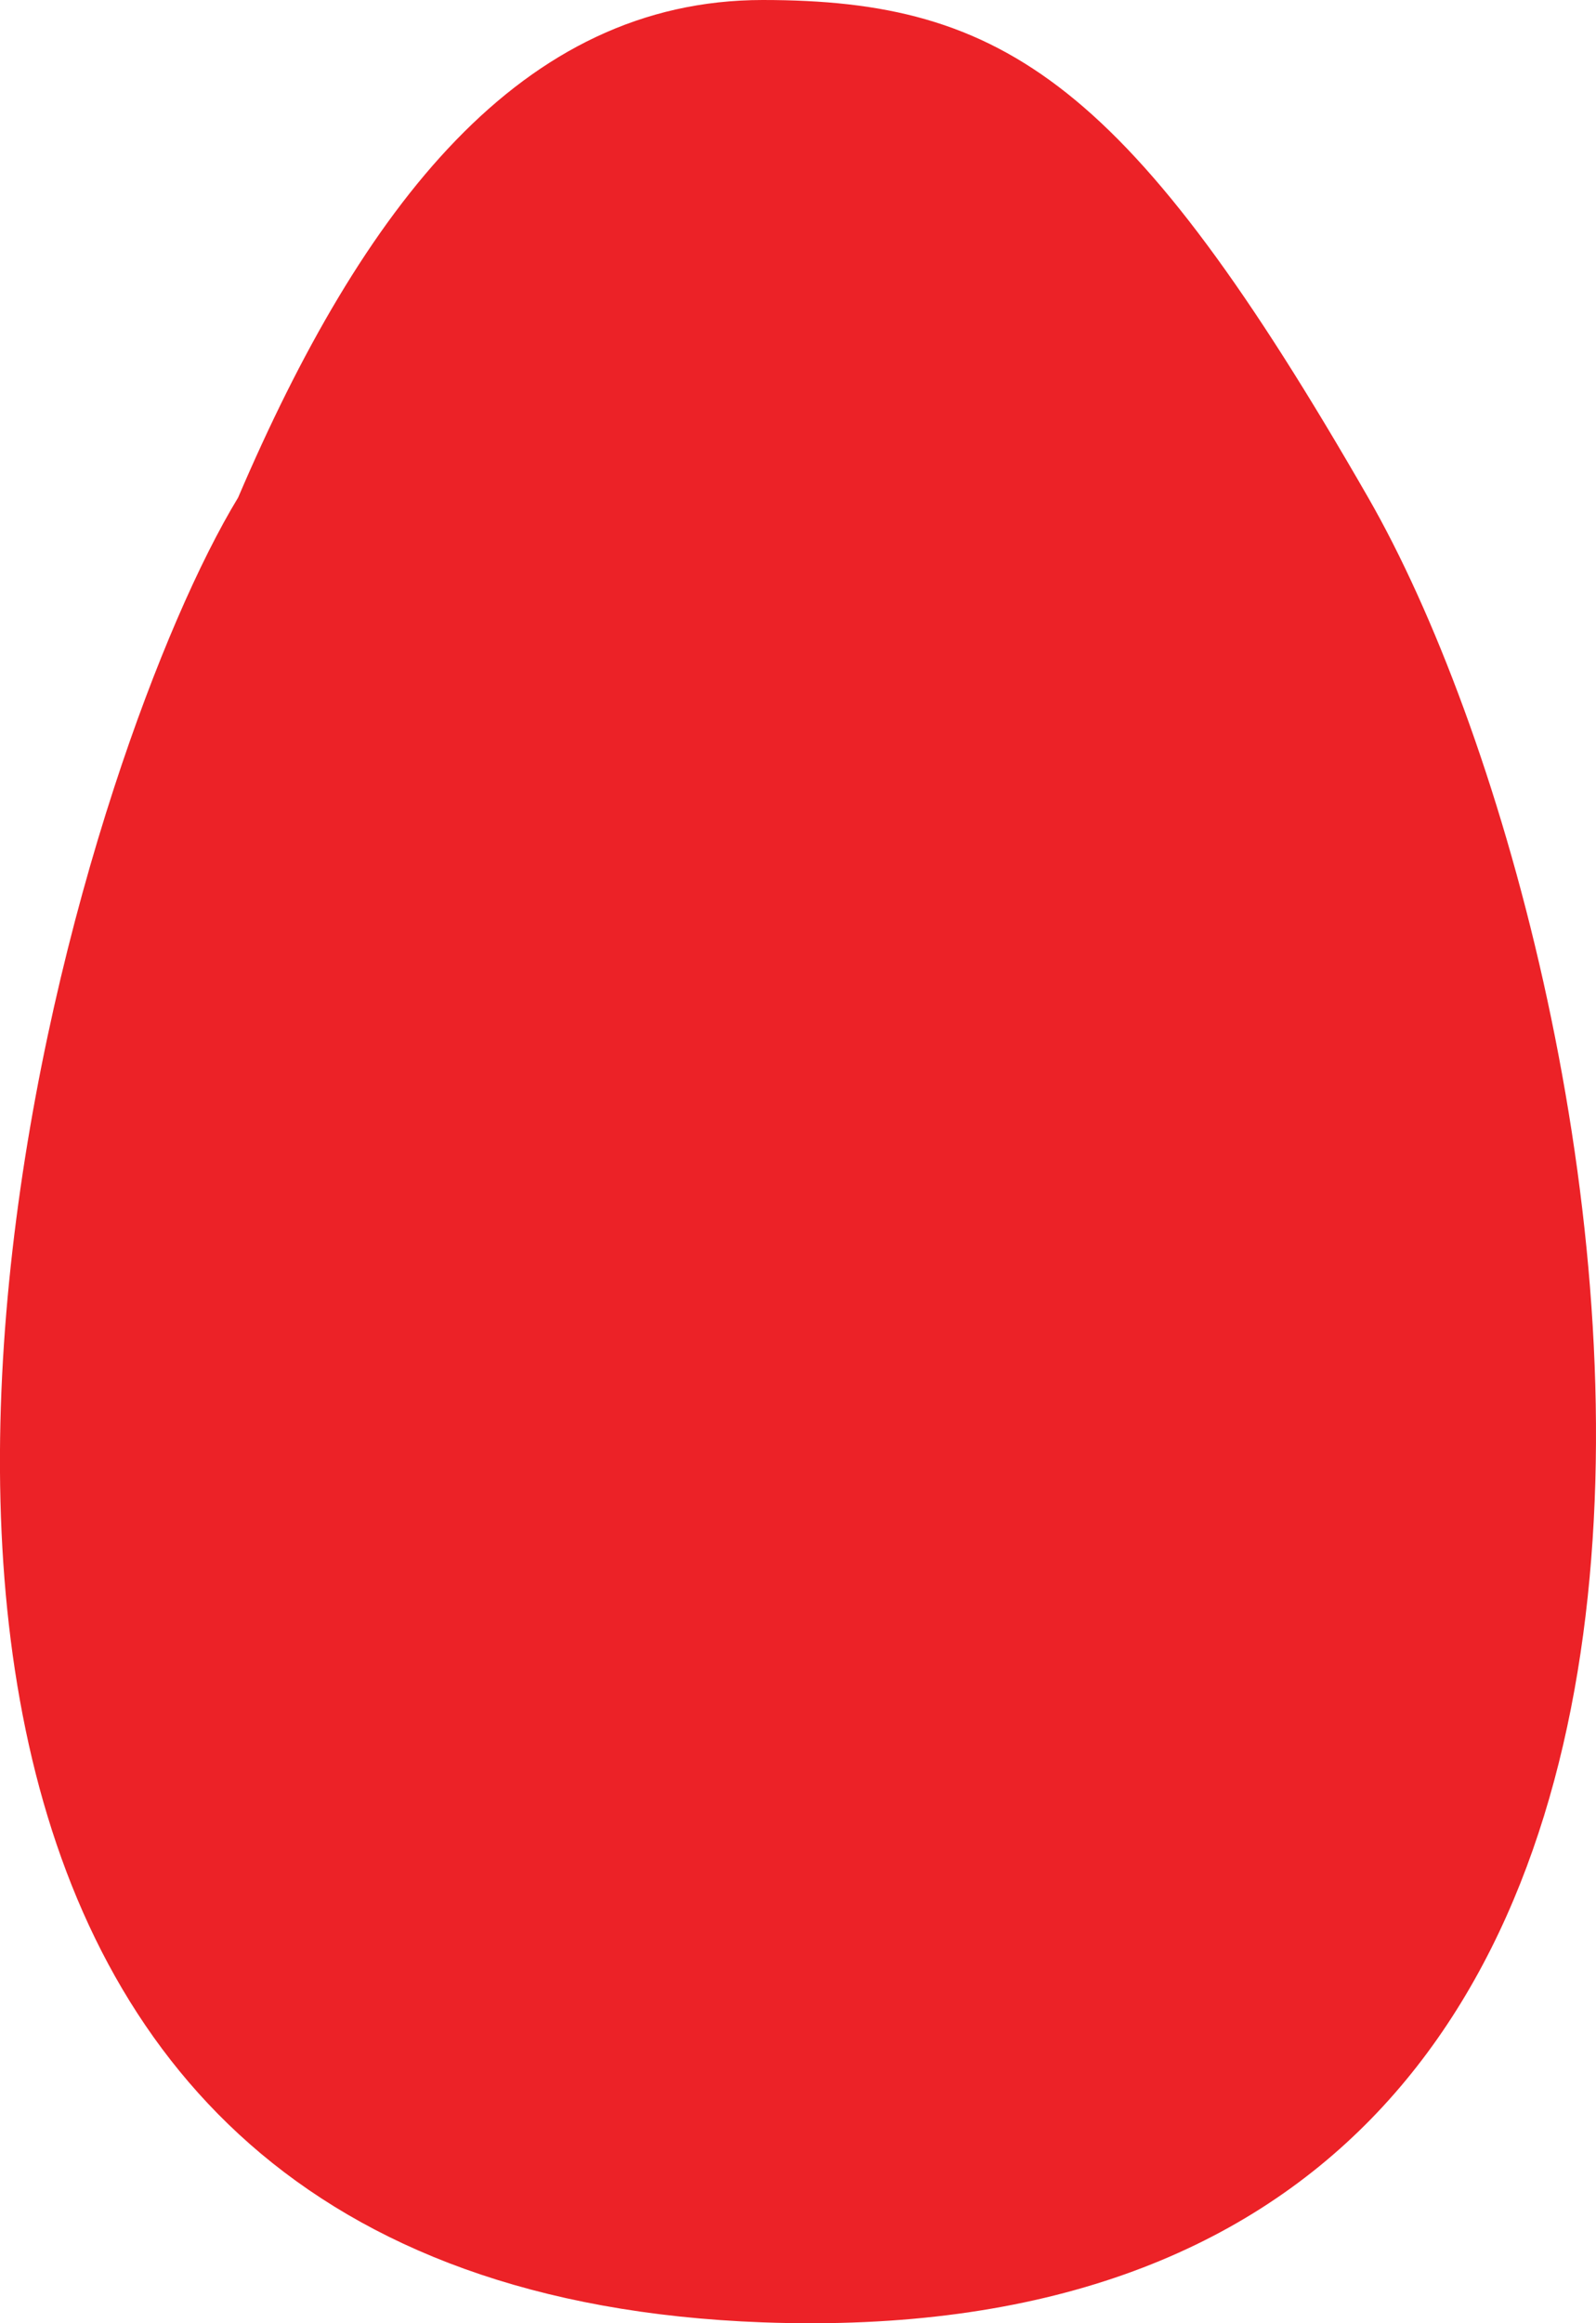 <svg width="11" height="16" viewBox="0 0 11 16" fill="none" xmlns="http://www.w3.org/2000/svg">
<path d="M9.43 3.427C11.24 6.577 13.045 16.279 5.257 15.994C-1.062 15.762 -0.423 9.138 0.786 5.426C1.067 4.564 1.379 3.858 1.641 3.427C2.497 1.428 3.588 0 5.257 0C6.926 0 7.788 0.571 9.43 3.427Z" fill="#EC2227"/>
</svg>
